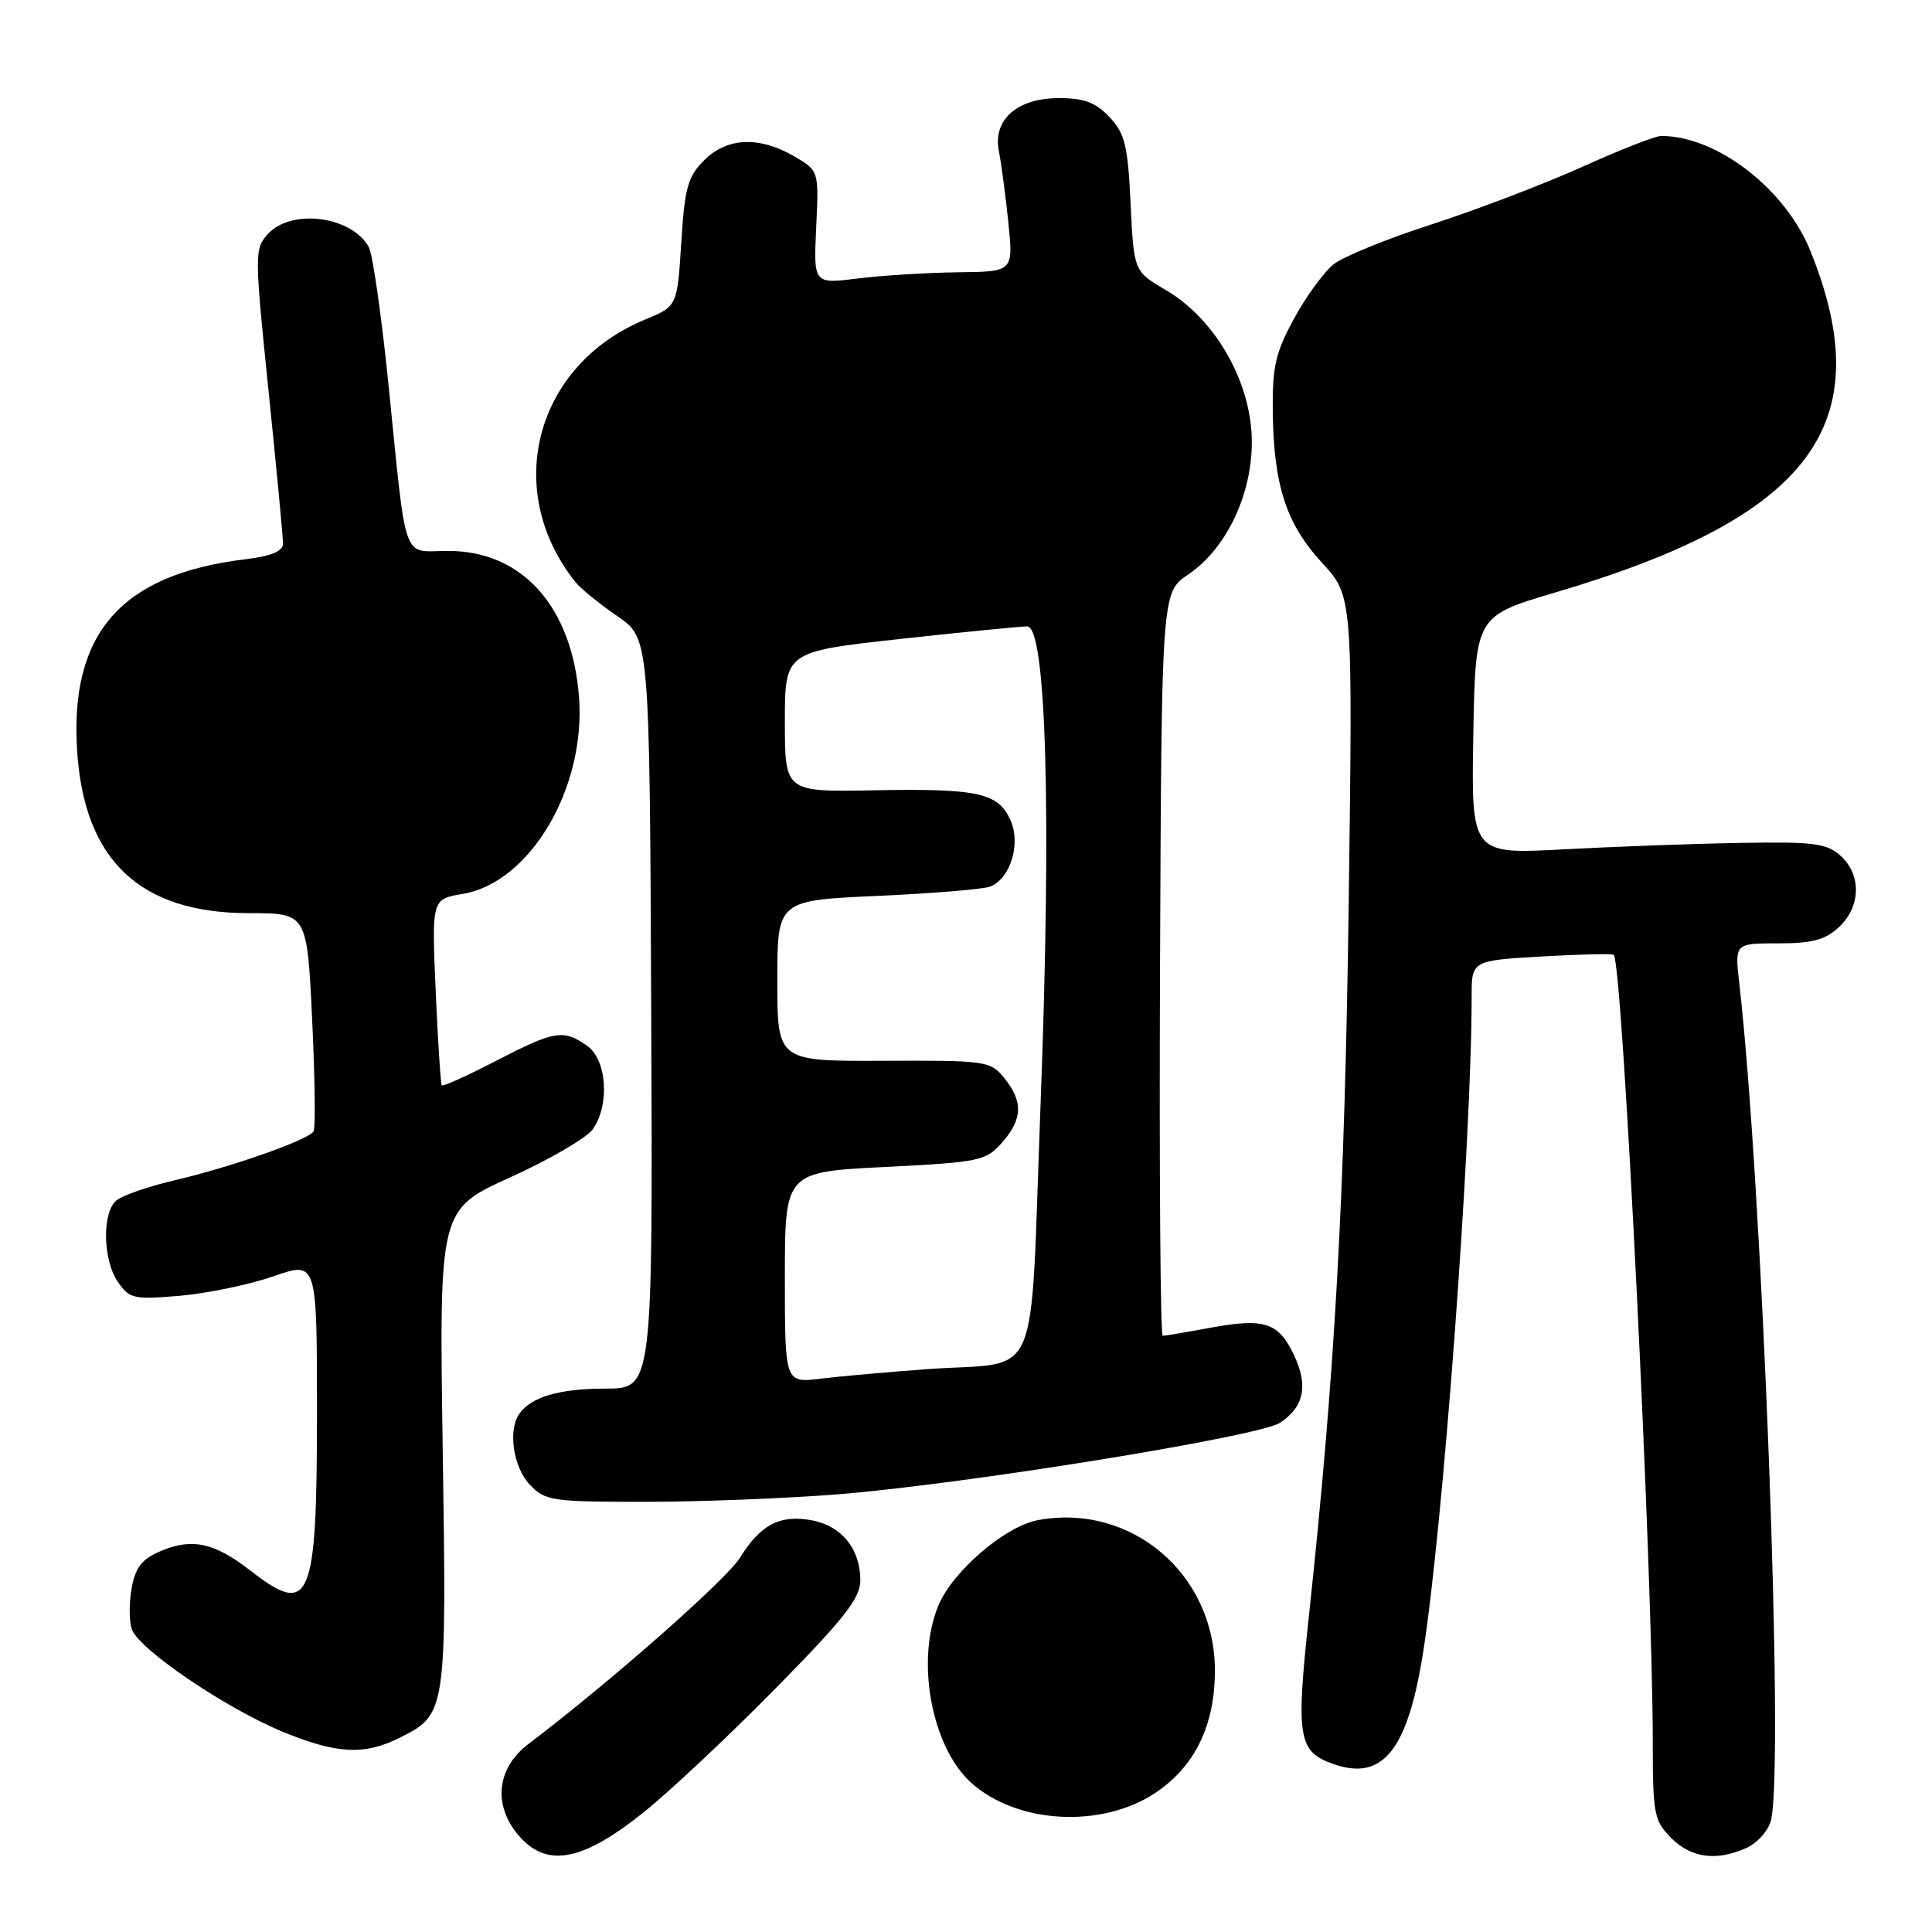<?xml version="1.0" encoding="UTF-8" standalone="no"?>
<!DOCTYPE svg PUBLIC "-//W3C//DTD SVG 1.1//EN" "http://www.w3.org/Graphics/SVG/1.1/DTD/svg11.dtd" >
<svg xmlns="http://www.w3.org/2000/svg" xmlns:xlink="http://www.w3.org/1999/xlink" version="1.1" viewBox="0 0 256 256">
 <g >
 <path fill="currentColor"
d=" M 85.24 240.18 C 88.68 237.43 96.56 230.03 102.75 223.74 C 111.92 214.42 114.00 211.77 114.00 209.38 C 114.00 205.25 111.52 202.19 107.58 201.45 C 103.38 200.66 100.77 202.01 98.08 206.37 C 96.27 209.30 80.88 222.85 70.02 231.09 C 65.66 234.39 65.27 239.52 69.05 243.57 C 72.70 247.47 77.34 246.50 85.24 240.18 Z  M 231.48 244.83 C 232.89 244.18 234.32 242.56 234.66 241.22 C 236.44 234.11 233.53 157.10 230.46 130.25 C 229.86 125.00 229.86 125.00 235.61 125.00 C 240.15 125.00 241.86 124.54 243.69 122.83 C 246.58 120.11 246.67 115.92 243.89 113.40 C 242.06 111.74 240.36 111.52 230.64 111.69 C 224.51 111.79 213.98 112.18 207.22 112.54 C 194.95 113.20 194.95 113.20 195.22 97.42 C 195.50 81.64 195.50 81.64 206.07 78.51 C 240.01 68.49 249.15 56.27 239.90 33.28 C 236.57 25.02 227.53 18.04 220.13 18.01 C 219.38 18.00 214.65 19.85 209.63 22.12 C 204.61 24.38 195.68 27.79 189.79 29.70 C 183.89 31.60 178.03 33.98 176.75 34.99 C 175.47 35.99 173.10 39.22 171.50 42.16 C 169.02 46.69 168.58 48.56 168.65 54.50 C 168.76 64.30 170.43 69.43 175.19 74.59 C 179.25 79.00 179.25 79.00 178.71 119.75 C 178.18 158.85 176.88 182.08 173.43 214.18 C 171.70 230.30 172.00 232.11 176.73 233.76 C 183.16 236.00 186.45 231.99 188.50 219.39 C 191.15 203.17 195.00 151.40 195.00 132.08 C 195.00 127.28 195.00 127.28 204.25 126.74 C 209.34 126.45 213.65 126.34 213.83 126.52 C 215.00 127.62 218.99 208.30 219.00 230.80 C 219.00 240.39 219.17 241.26 221.45 243.55 C 224.13 246.22 227.48 246.65 231.48 244.83 Z  M 153.05 237.59 C 158.33 234.09 161.00 228.60 160.98 221.29 C 160.95 208.51 149.84 199.12 137.50 201.43 C 133.17 202.25 126.24 208.19 124.35 212.72 C 121.31 219.98 123.42 231.46 128.67 236.21 C 134.72 241.67 145.92 242.31 153.05 237.59 Z  M 52.99 230.25 C 59.15 227.16 59.19 226.90 58.66 191.89 C 58.19 160.27 58.19 160.27 67.64 155.99 C 72.84 153.63 77.75 150.77 78.55 149.63 C 80.83 146.36 80.42 140.41 77.78 138.56 C 74.64 136.36 73.50 136.55 65.72 140.57 C 61.92 142.54 58.69 144.00 58.54 143.82 C 58.39 143.65 58.03 138.02 57.73 131.32 C 57.20 119.14 57.20 119.14 61.34 118.44 C 70.26 116.93 77.65 104.39 76.72 92.34 C 75.79 80.37 69.20 73.00 59.40 73.00 C 53.16 73.00 53.94 75.21 51.43 50.50 C 50.53 41.70 49.38 33.72 48.88 32.77 C 46.67 28.64 38.60 27.58 35.48 31.02 C 33.72 32.97 33.72 33.63 35.58 51.77 C 36.64 62.07 37.50 71.17 37.50 72.00 C 37.50 73.06 35.99 73.68 32.40 74.12 C 16.05 76.12 9.22 83.92 10.22 99.48 C 11.15 114.01 18.55 121.00 33.00 121.00 C 40.69 121.00 40.69 121.00 41.36 135.07 C 41.73 142.80 41.82 149.49 41.55 149.92 C 40.85 151.05 30.59 154.66 23.19 156.38 C 19.72 157.19 16.24 158.39 15.44 159.05 C 13.49 160.66 13.62 167.01 15.65 169.91 C 17.18 172.10 17.77 172.22 23.90 171.69 C 27.53 171.37 33.09 170.21 36.25 169.11 C 42.00 167.11 42.00 167.11 42.00 187.12 C 42.00 212.25 41.14 214.31 33.19 208.12 C 28.46 204.44 25.49 203.77 21.40 205.48 C 18.85 206.54 17.97 207.62 17.46 210.34 C 17.10 212.26 17.10 214.73 17.45 215.84 C 18.28 218.46 29.89 226.36 37.52 229.49 C 44.64 232.42 48.30 232.60 52.99 230.25 Z  M 111.19 197.99 C 128.14 196.61 166.82 190.35 169.60 188.53 C 172.79 186.44 173.38 183.60 171.46 179.56 C 169.40 175.21 167.55 174.61 160.35 175.94 C 157.21 176.52 154.38 177.00 154.07 177.00 C 153.75 177.00 153.60 154.84 153.71 127.75 C 153.92 78.50 153.92 78.50 157.45 76.12 C 162.84 72.49 166.35 64.52 165.82 57.14 C 165.28 49.69 160.65 42.05 154.50 38.45 C 150.24 35.95 150.24 35.95 149.81 27.00 C 149.45 19.29 149.06 17.69 147.02 15.52 C 145.20 13.58 143.66 13.00 140.33 13.00 C 134.75 13.00 131.52 15.87 132.36 20.07 C 132.68 21.65 133.24 25.88 133.61 29.47 C 134.28 36.00 134.28 36.00 126.89 36.08 C 122.82 36.13 116.87 36.50 113.65 36.90 C 107.80 37.63 107.80 37.63 108.15 30.13 C 108.50 22.63 108.50 22.63 105.30 20.75 C 100.64 18.02 96.36 18.19 93.32 21.22 C 91.13 23.41 90.72 24.88 90.27 32.17 C 89.74 40.58 89.74 40.58 85.46 42.35 C 70.92 48.37 66.53 64.91 76.23 77.11 C 76.94 77.99 79.44 80.03 81.80 81.64 C 86.08 84.56 86.08 84.56 86.29 134.28 C 86.50 184.00 86.50 184.00 80.18 184.00 C 74.07 184.00 70.28 185.13 68.77 187.40 C 67.30 189.59 68.03 194.41 70.17 196.69 C 72.23 198.88 73.04 199.00 85.53 199.00 C 92.78 199.00 104.32 198.54 111.19 197.99 Z  M 104.00 169.28 C 104.00 155.30 104.00 155.30 117.25 154.63 C 129.78 154.00 130.62 153.83 132.75 151.43 C 135.50 148.32 135.60 145.96 133.08 142.86 C 131.23 140.58 130.71 140.50 117.08 140.56 C 103.00 140.62 103.00 140.62 103.00 129.96 C 103.00 119.31 103.00 119.31 116.28 118.71 C 123.58 118.38 130.29 117.83 131.19 117.48 C 133.89 116.44 135.31 111.78 133.88 108.64 C 132.24 105.04 129.58 104.46 115.75 104.72 C 104.00 104.94 104.00 104.94 104.00 95.64 C 104.00 86.35 104.00 86.35 119.25 84.67 C 127.64 83.75 135.22 83.00 136.10 83.00 C 138.65 83.00 139.34 107.84 137.88 146.34 C 136.43 184.42 138.17 180.32 123.00 181.41 C 117.78 181.79 111.36 182.36 108.75 182.68 C 104.00 183.26 104.00 183.26 104.00 169.28 Z "/>
</g>
</svg>
